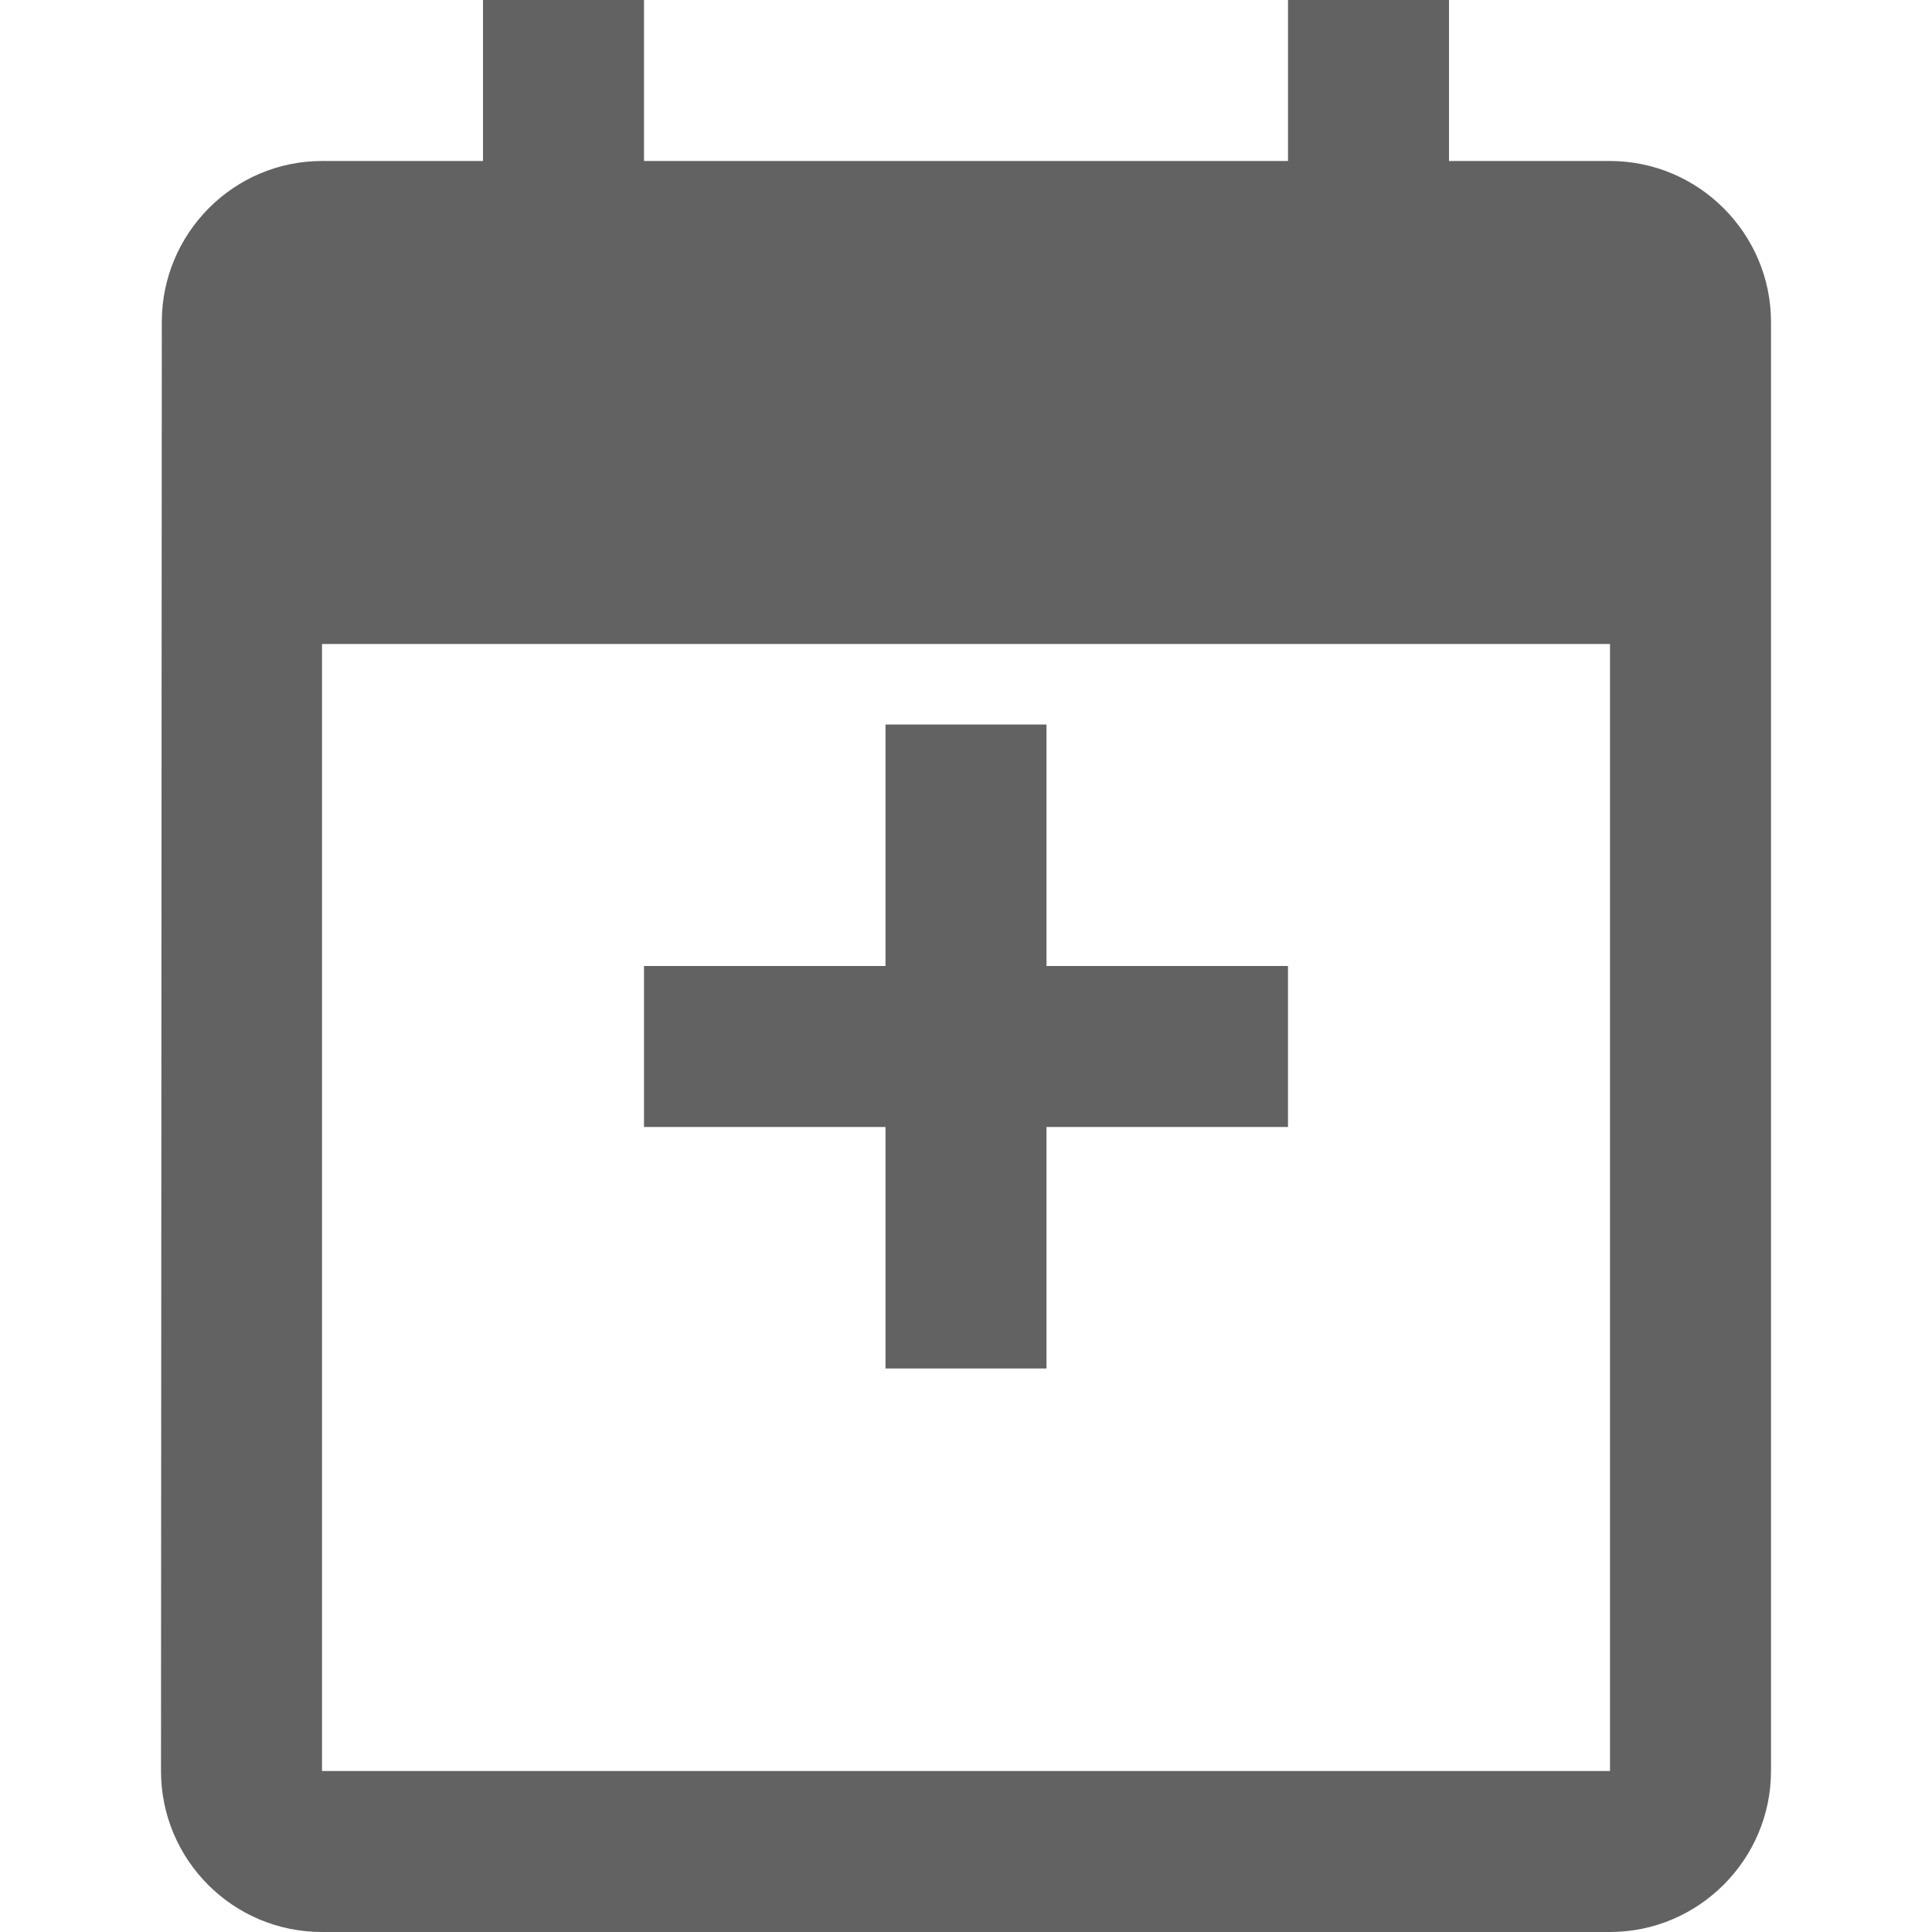 <svg xmlns="http://www.w3.org/2000/svg" viewBox="0 0 24 24" width="64" height="64">
    <path d="M20 2H18V0h-2v2H8V0H6v2H4c-1.1 0-1.99.9-1.99 2L2 22c0 1.1.89 2 2 2h16c1.1 0 2-.9 2-2V4c0-1.1-.9-2-2-2zm0 20H4V8h16v14z"
          fill="#626262"/>
    <path d="M16 12h-3V9h-2v3H8v2h3v3h2v-3h3z" fill="#626262"/>
</svg>
